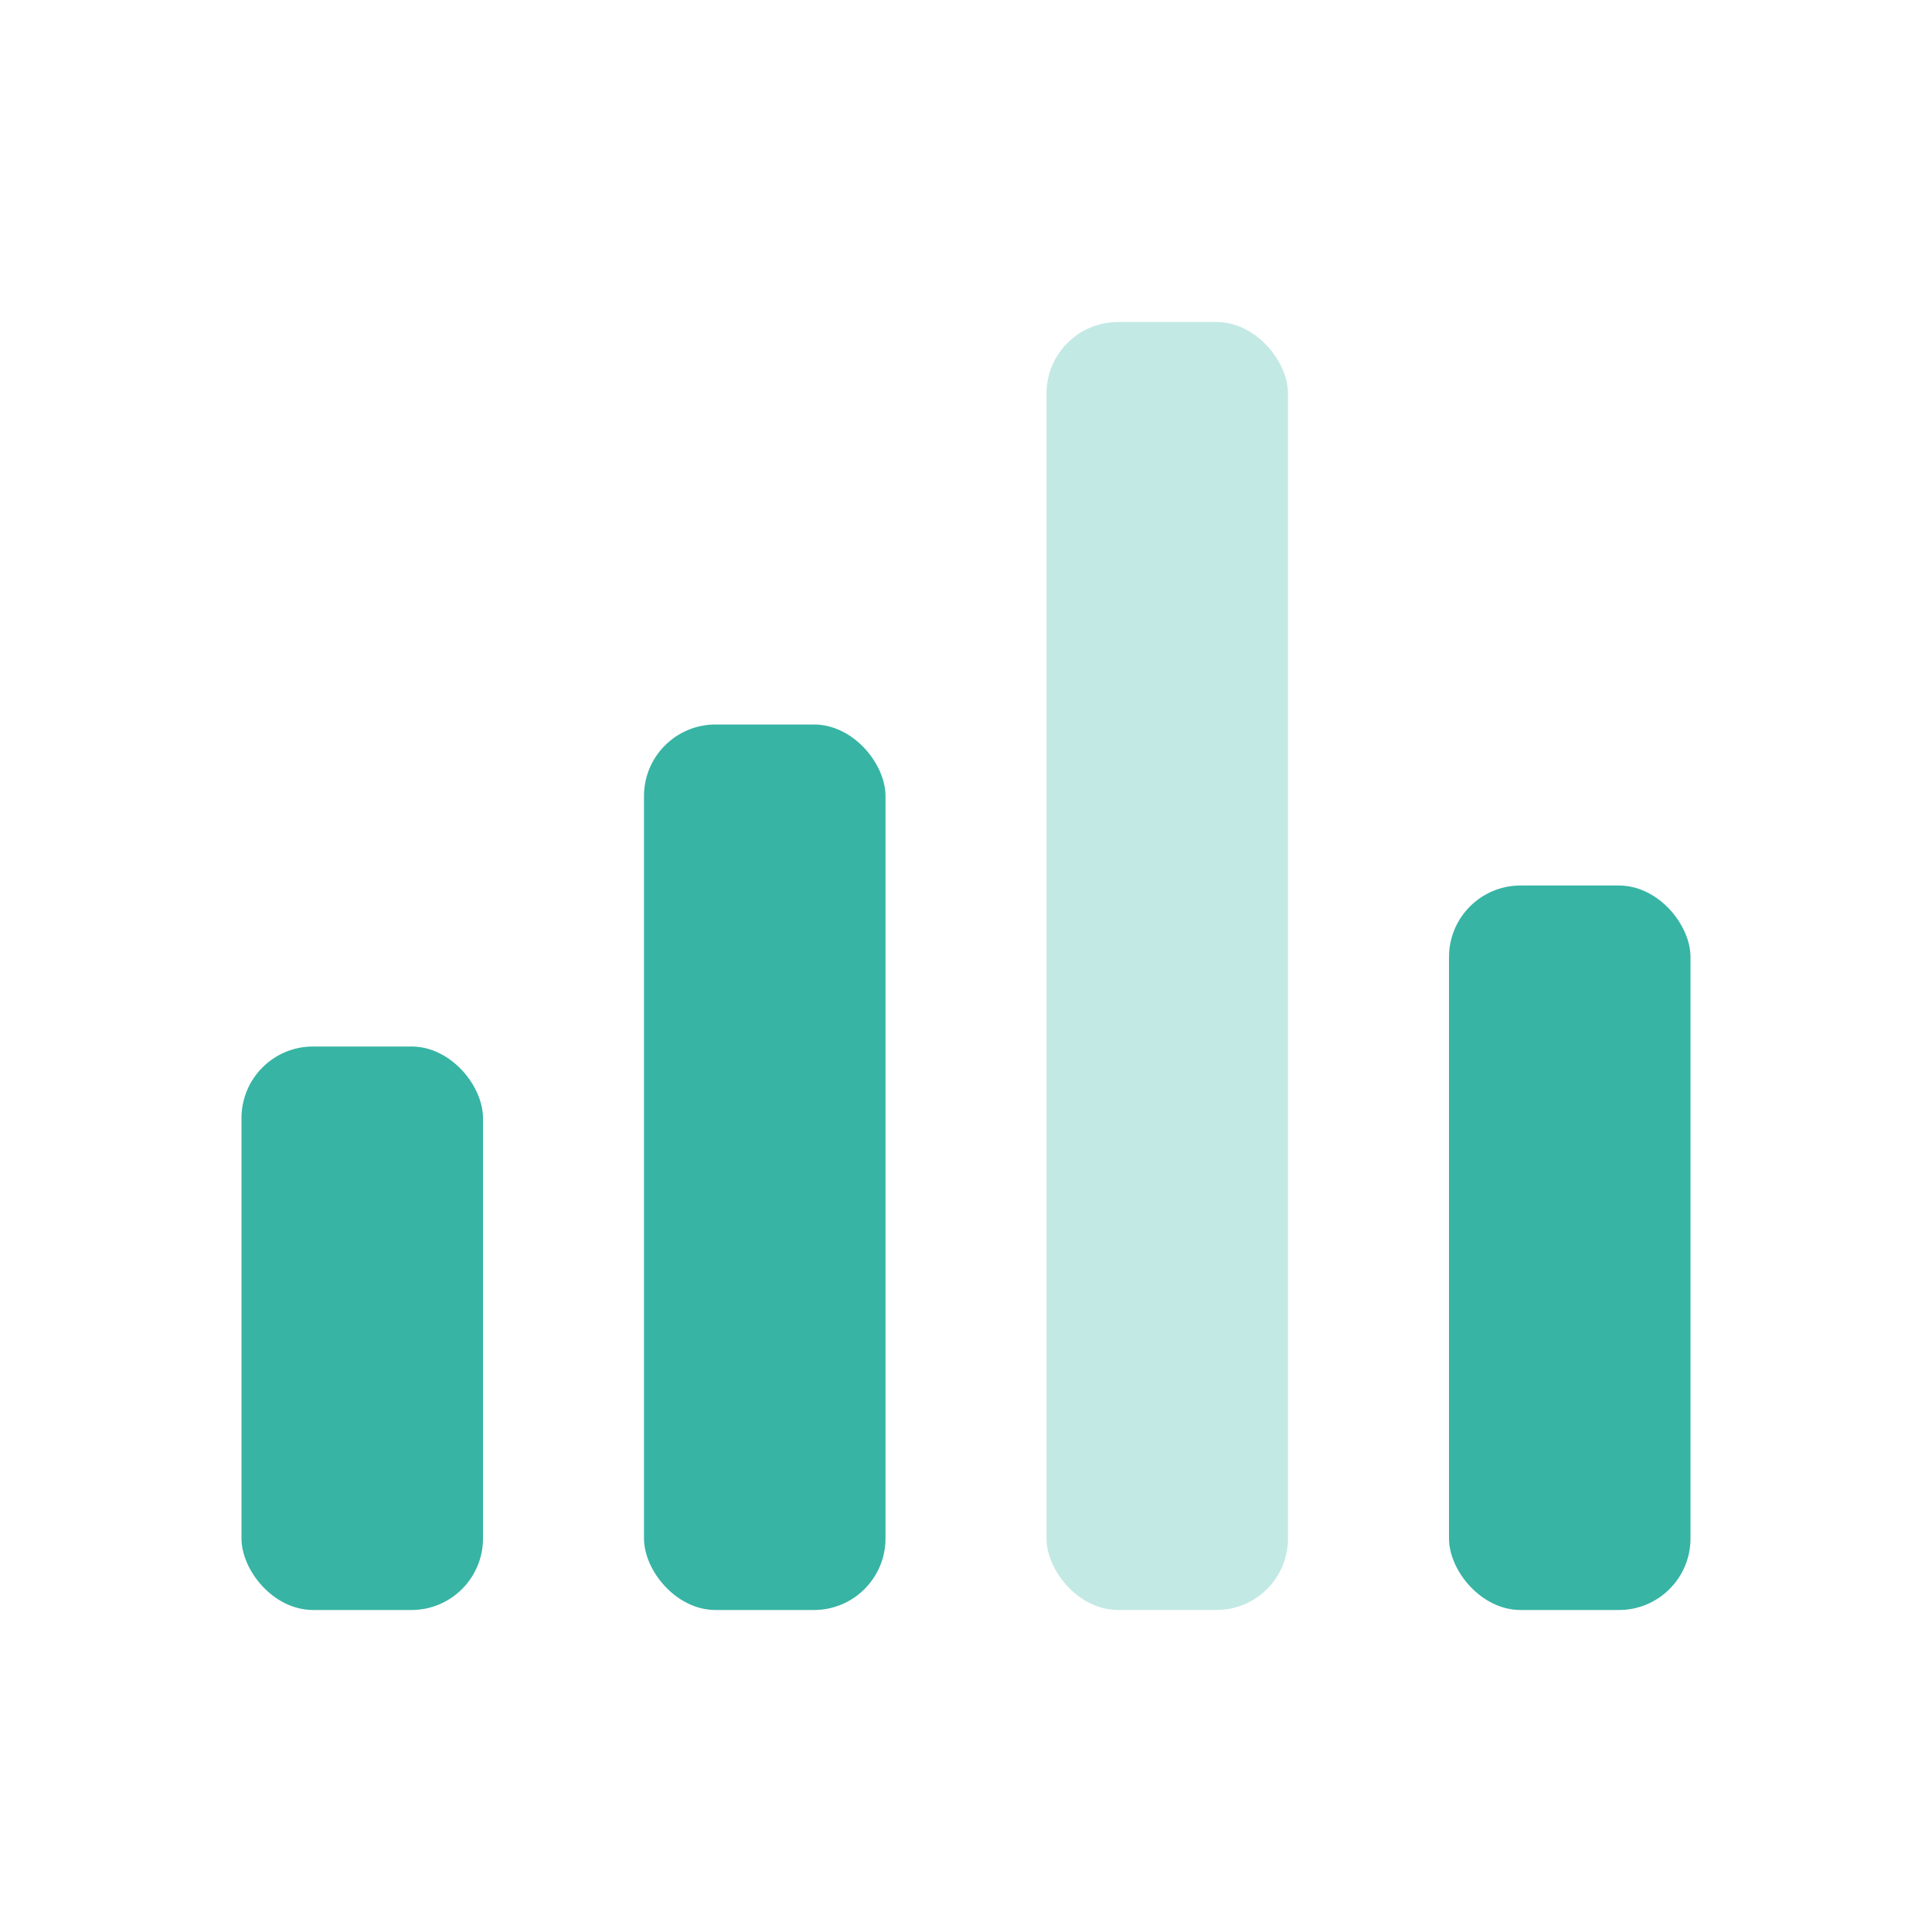 <svg width="54" height="54" viewBox="0 0 54 54" fill="none" xmlns="http://www.w3.org/2000/svg">
<rect opacity="0.3" x="29.25" y="9" width="6.75" height="36" rx="2" fill="#37B4A4"/>
<rect x="18" y="20.25" width="6.75" height="24.75" rx="2" fill="#37B4A4"/>
<rect x="40.5" y="24.75" width="6.75" height="20.25" rx="2" fill="#37B4A4"/>
<rect x="6.75" y="29.25" width="6.75" height="15.75" rx="2" fill="#37B4A4"/>
</svg>

